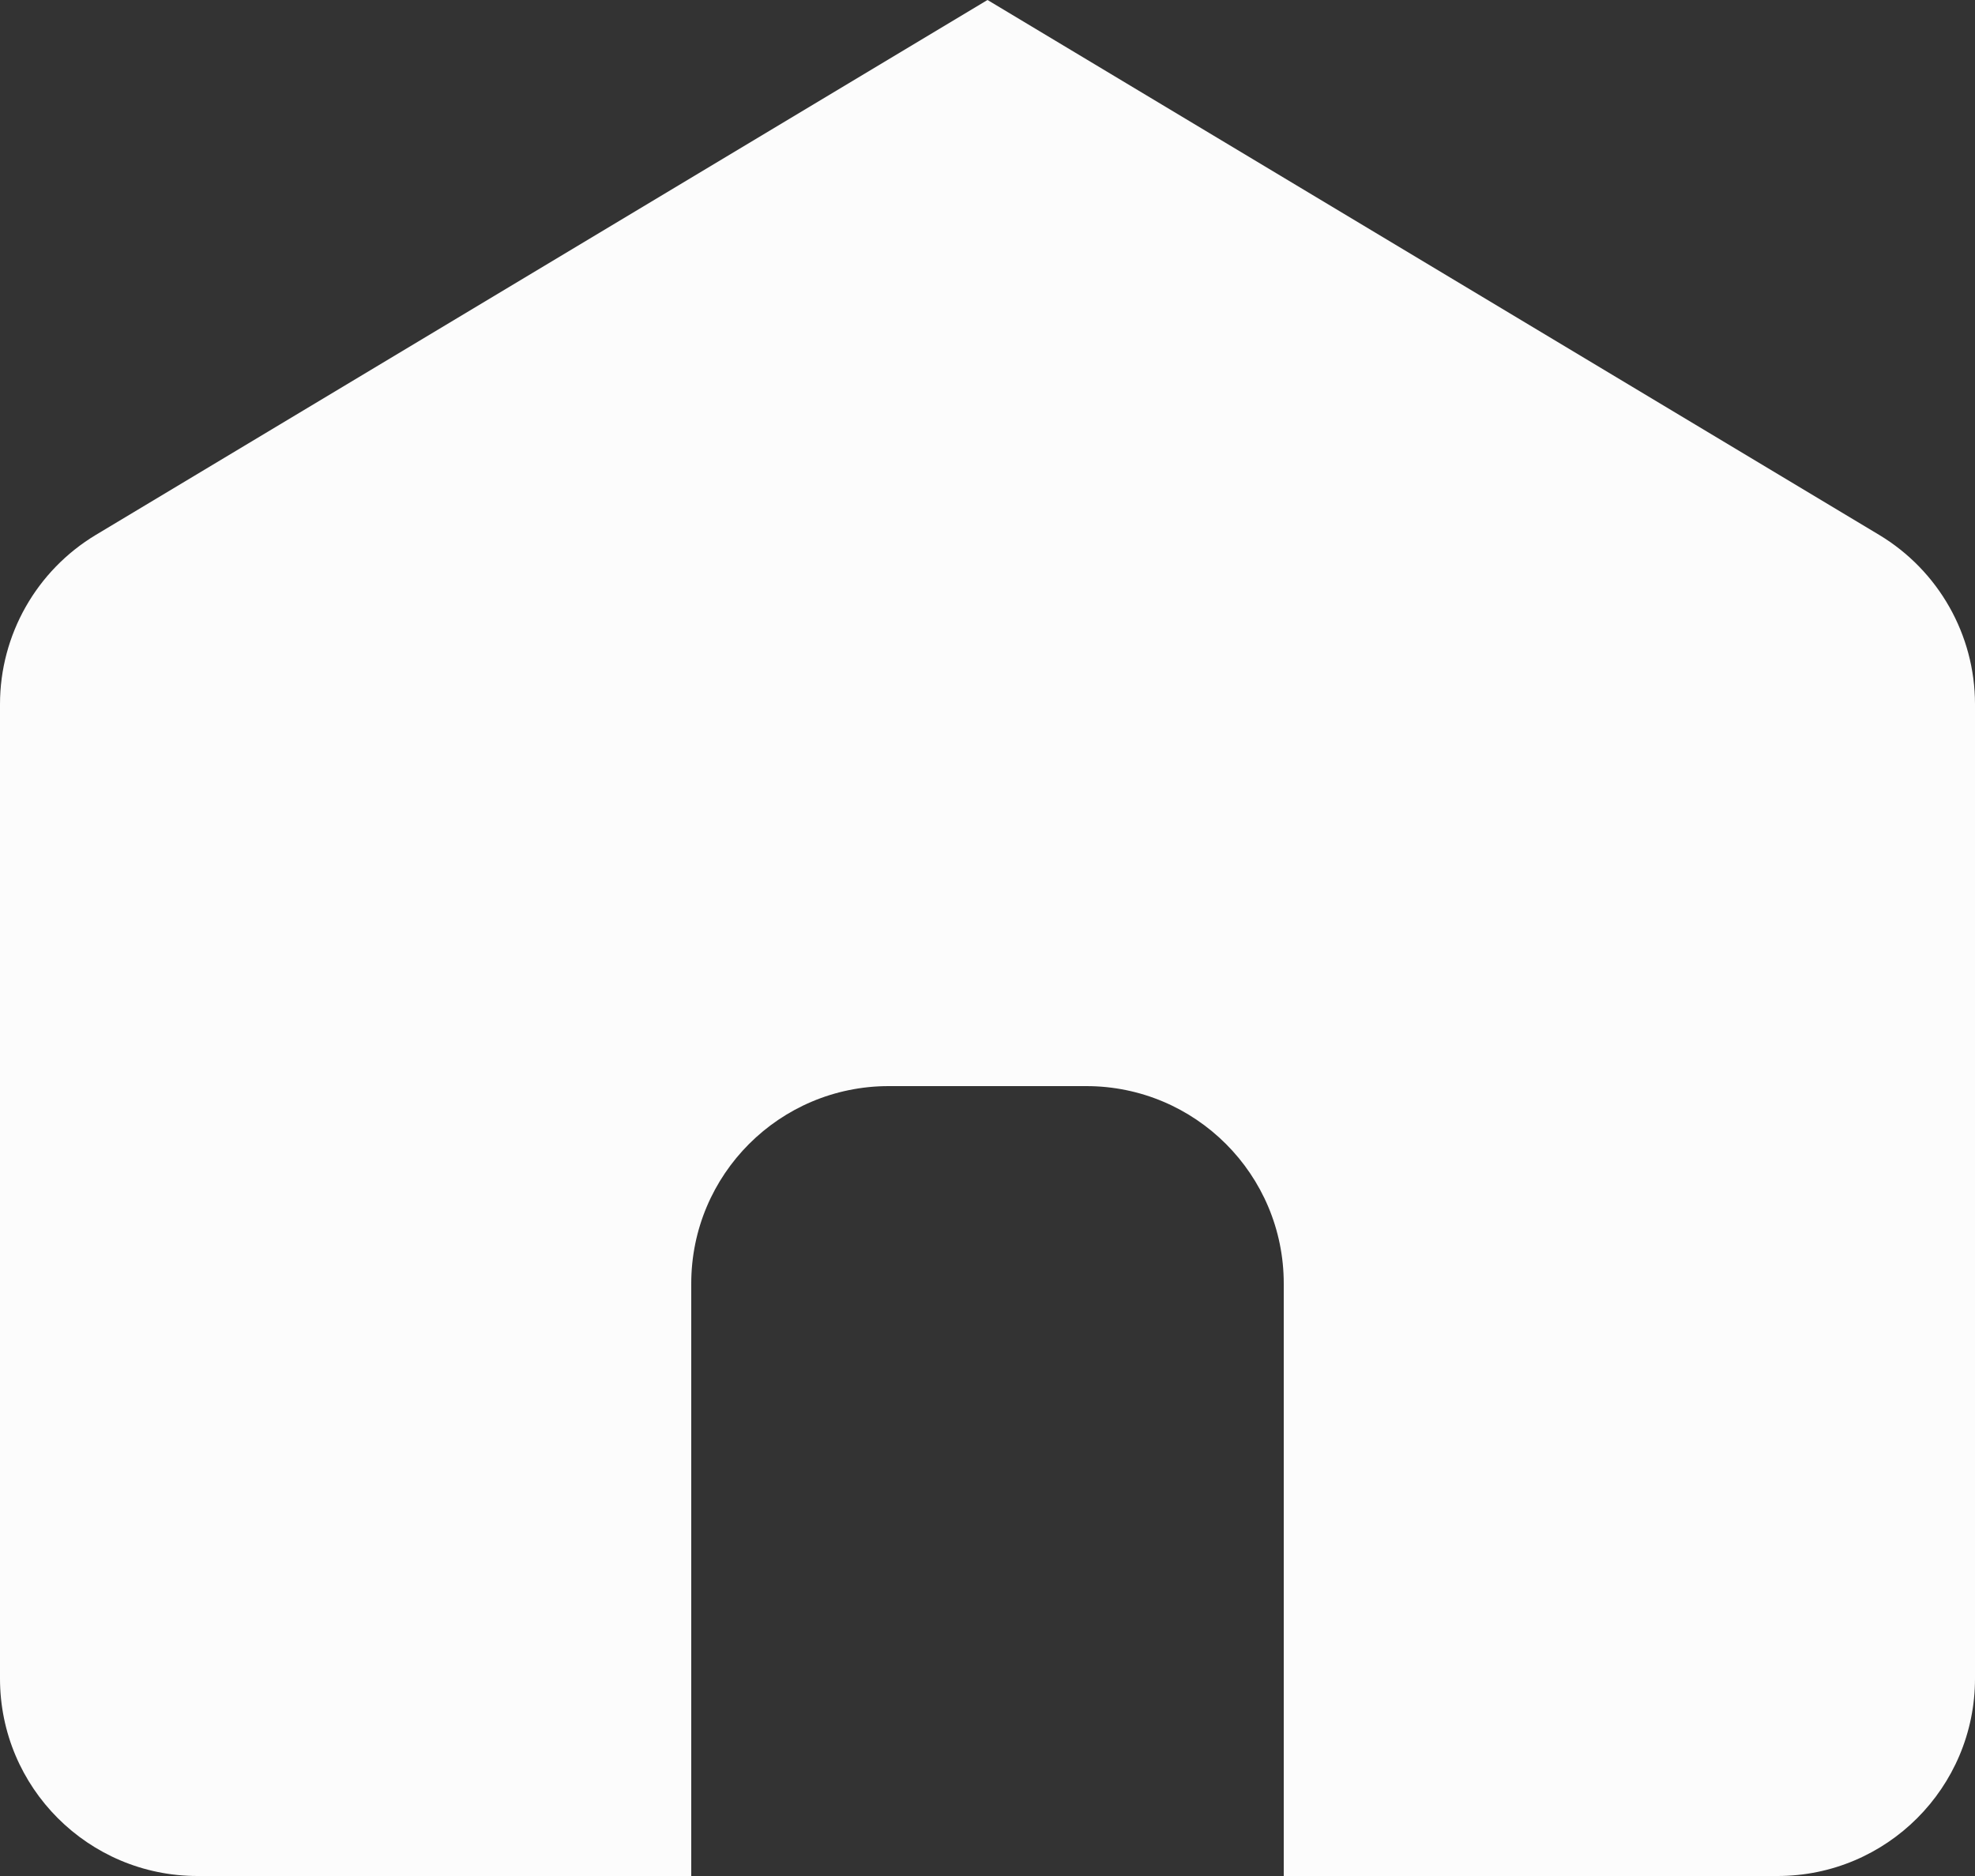 <svg width="20" height="19" viewBox="0 0 20 19" fill="none" xmlns="http://www.w3.org/2000/svg">
<rect x="0" y="0" width="20" height="19" fill="#333333" stroke="none"/>
<path d="M0 7.132C0 6.43 0.369 5.779 0.971 5.417L10 0L19.029 5.417C19.631 5.779 20 6.43 20 7.132V17C20 18.105 19.105 19 18 19H13V13C13 11.895 12.105 11 11 11H9C7.895 11 7 11.895 7 13V19H2C0.895 19 0 18.105 0 17V7.132Z" fill="#FCFCFC"/>
</svg>
